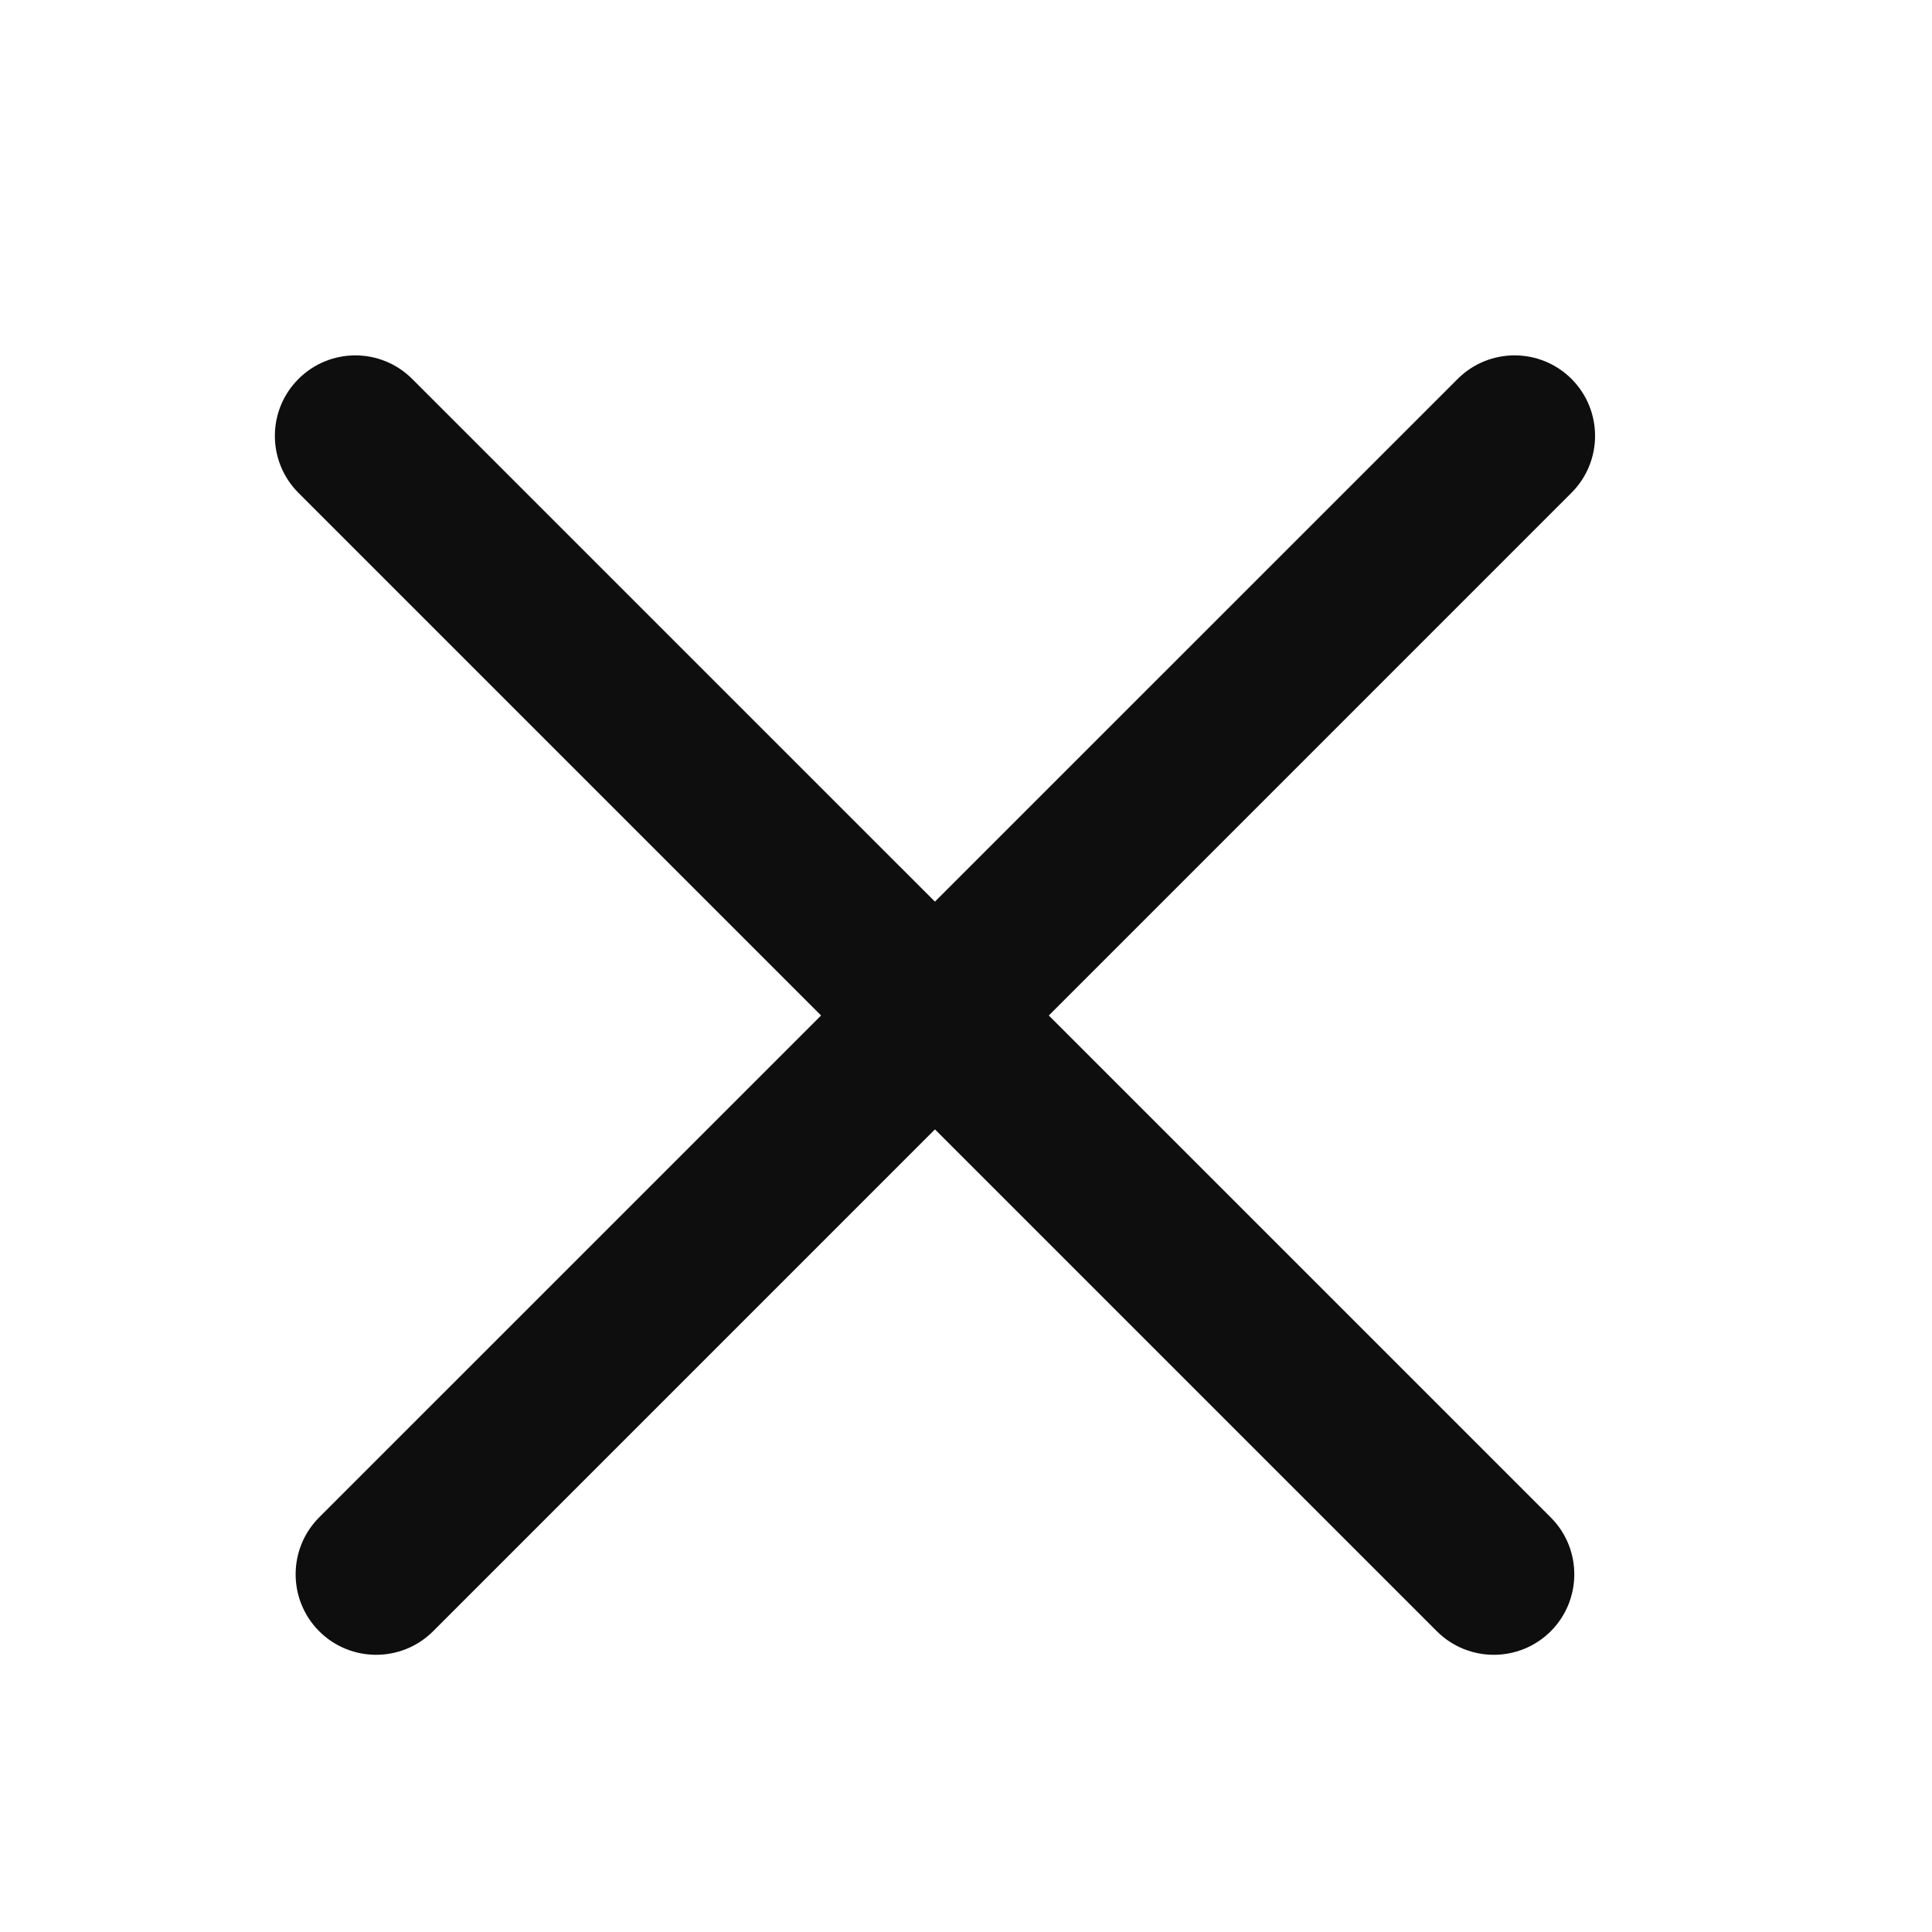<svg width="24" height="24" viewBox="0 0 24 24" fill="none" xmlns="http://www.w3.org/2000/svg">
<path d="M19.264 18.85C19.654 19.24 19.654 19.873 19.264 20.264C18.873 20.654 18.24 20.654 17.849 20.264L3.707 6.122C3.317 5.731 3.317 5.098 3.707 4.708C4.098 4.317 4.731 4.317 5.121 4.708L19.264 18.85Z" fill="#0E0E0E"/>
<path d="M5.38 20.264C4.989 20.654 4.356 20.654 3.965 20.264C3.575 19.873 3.575 19.24 3.965 18.849L18.108 4.707C18.498 4.317 19.131 4.317 19.522 4.707C19.912 5.098 19.912 5.731 19.522 6.121L5.38 20.264Z" fill="#0E0E0E"/>
</svg>

